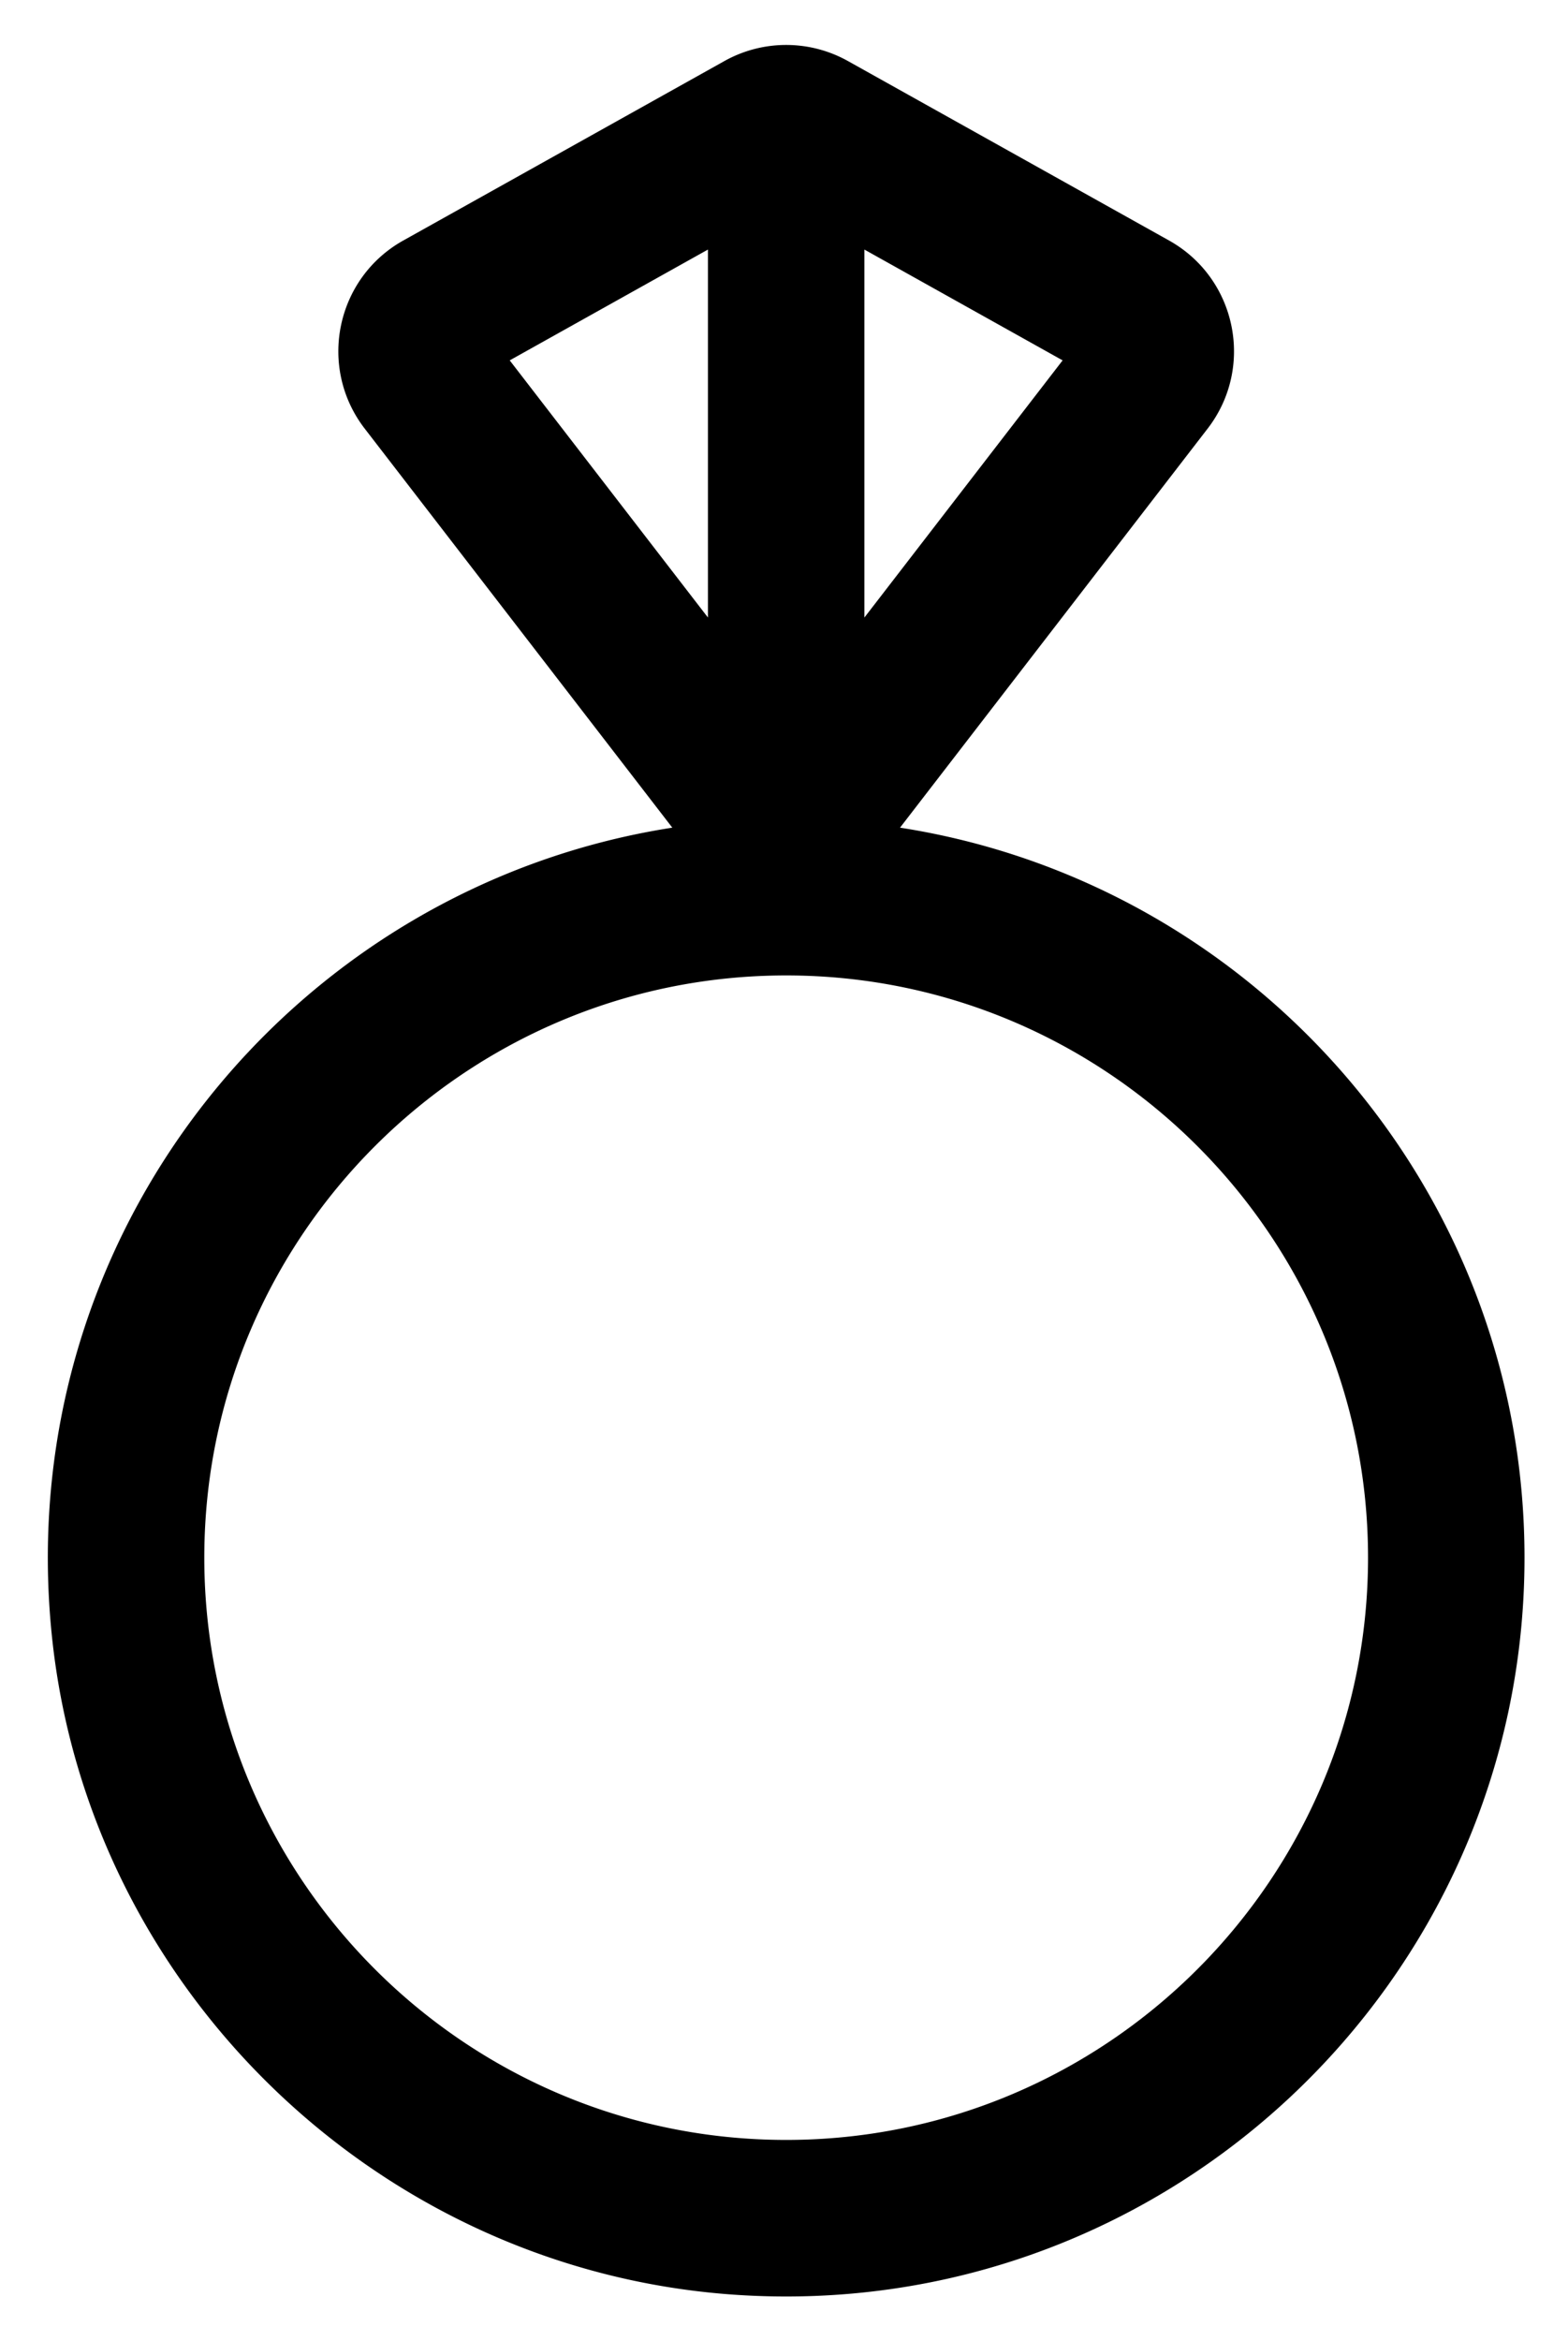 <svg xmlns="http://www.w3.org/2000/svg" role="img" viewBox="54.86 37.99 70.15 104.65"><path d="M90.032 133.664C75.678 133.664 64 121.986 64 107.632s11.678-26.031 26.032-26.031c14.355 0 26.032 11.677 26.032 26.031s-11.677 26.032-26.032 26.032zm-3.5-84.516v16.451l-8.868-11.497 8.868-4.954zm7 16.451V49.148l8.868 4.954-8.868 11.497zm1.594 9.395l13.76-17.839c2.116-2.742 1.299-6.723-1.724-8.412L92.797 40.72a5.667 5.667 0 0 0-5.529 0l-14.366 8.023c-3.023 1.689-3.839 5.67-1.724 8.412l13.76 17.839c-16.93 2.632-29.649 18.166-27.75 36.202 1.661 15.772 14.66 28.279 30.482 29.385 19.277 1.349 35.394-13.954 35.394-32.949 0-16.482-12.134-30.181-27.938-32.638z"/></svg>